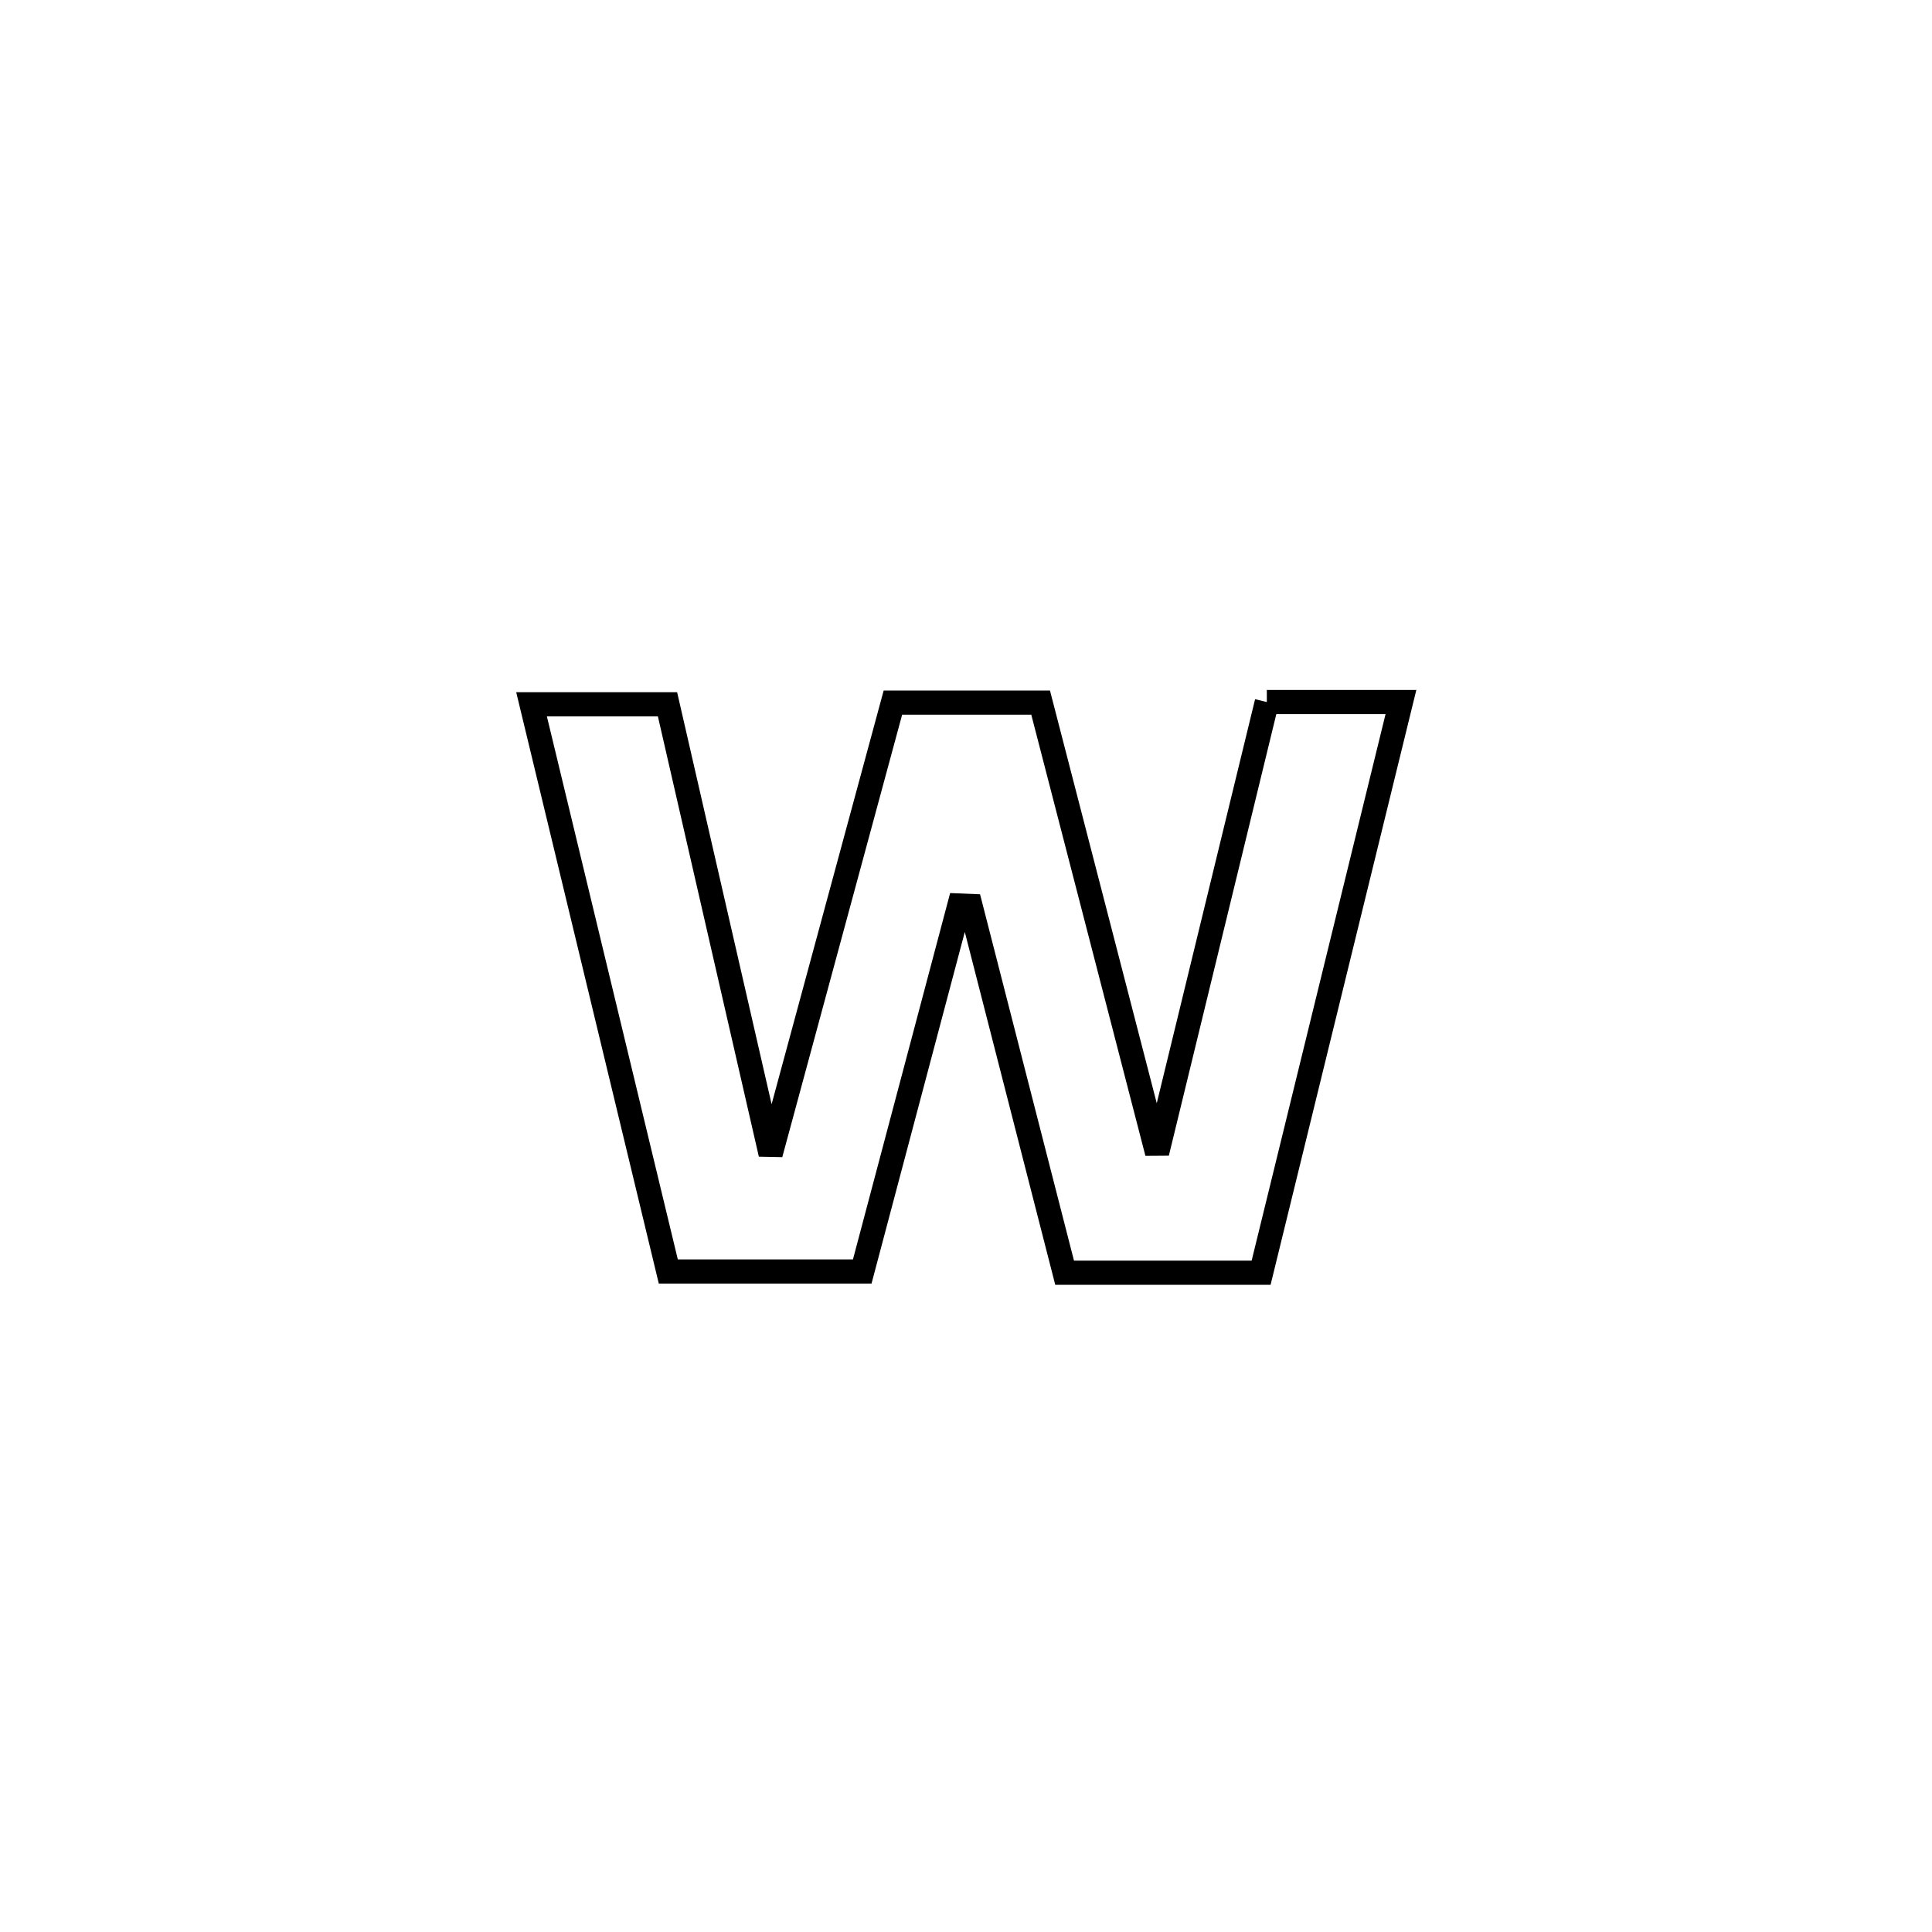 <svg xmlns="http://www.w3.org/2000/svg" viewBox="0.0 0.0 24.0 24.0" height="200px" width="200px"><path fill="none" stroke="black" stroke-width=".3" stroke-opacity="1.0"  filling="0" d="M15.737 8.721 L15.737 8.721 C16.293 8.721 16.848 8.721 17.403 8.721 L17.403 8.721 C16.824 11.084 16.245 13.447 15.666 15.81 L15.666 15.81 C14.852 15.81 14.039 15.81 13.225 15.81 L13.225 15.81 C12.836 14.292 12.447 12.773 12.057 11.254 L12.057 11.254 C12.011 11.252 11.964 11.251 11.917 11.249 L11.917 11.249 C11.515 12.764 11.113 14.279 10.711 15.795 L10.711 15.795 C10.627 15.795 8.324 15.795 8.302 15.795 L8.302 15.795 C7.736 13.446 7.169 11.097 6.603 8.749 L6.603 8.749 C7.166 8.749 7.729 8.749 8.292 8.749 L8.292 8.749 C8.719 10.611 9.146 12.473 9.573 14.335 L9.573 14.335 C10.079 12.466 10.586 10.597 11.092 8.728 L11.092 8.728 C11.704 8.728 12.315 8.728 12.927 8.728 L12.927 8.728 C13.409 10.592 13.892 12.457 14.374 14.321 L14.374 14.321 C14.828 12.454 15.283 10.587 15.737 8.721 L15.737 8.721"></path></svg>